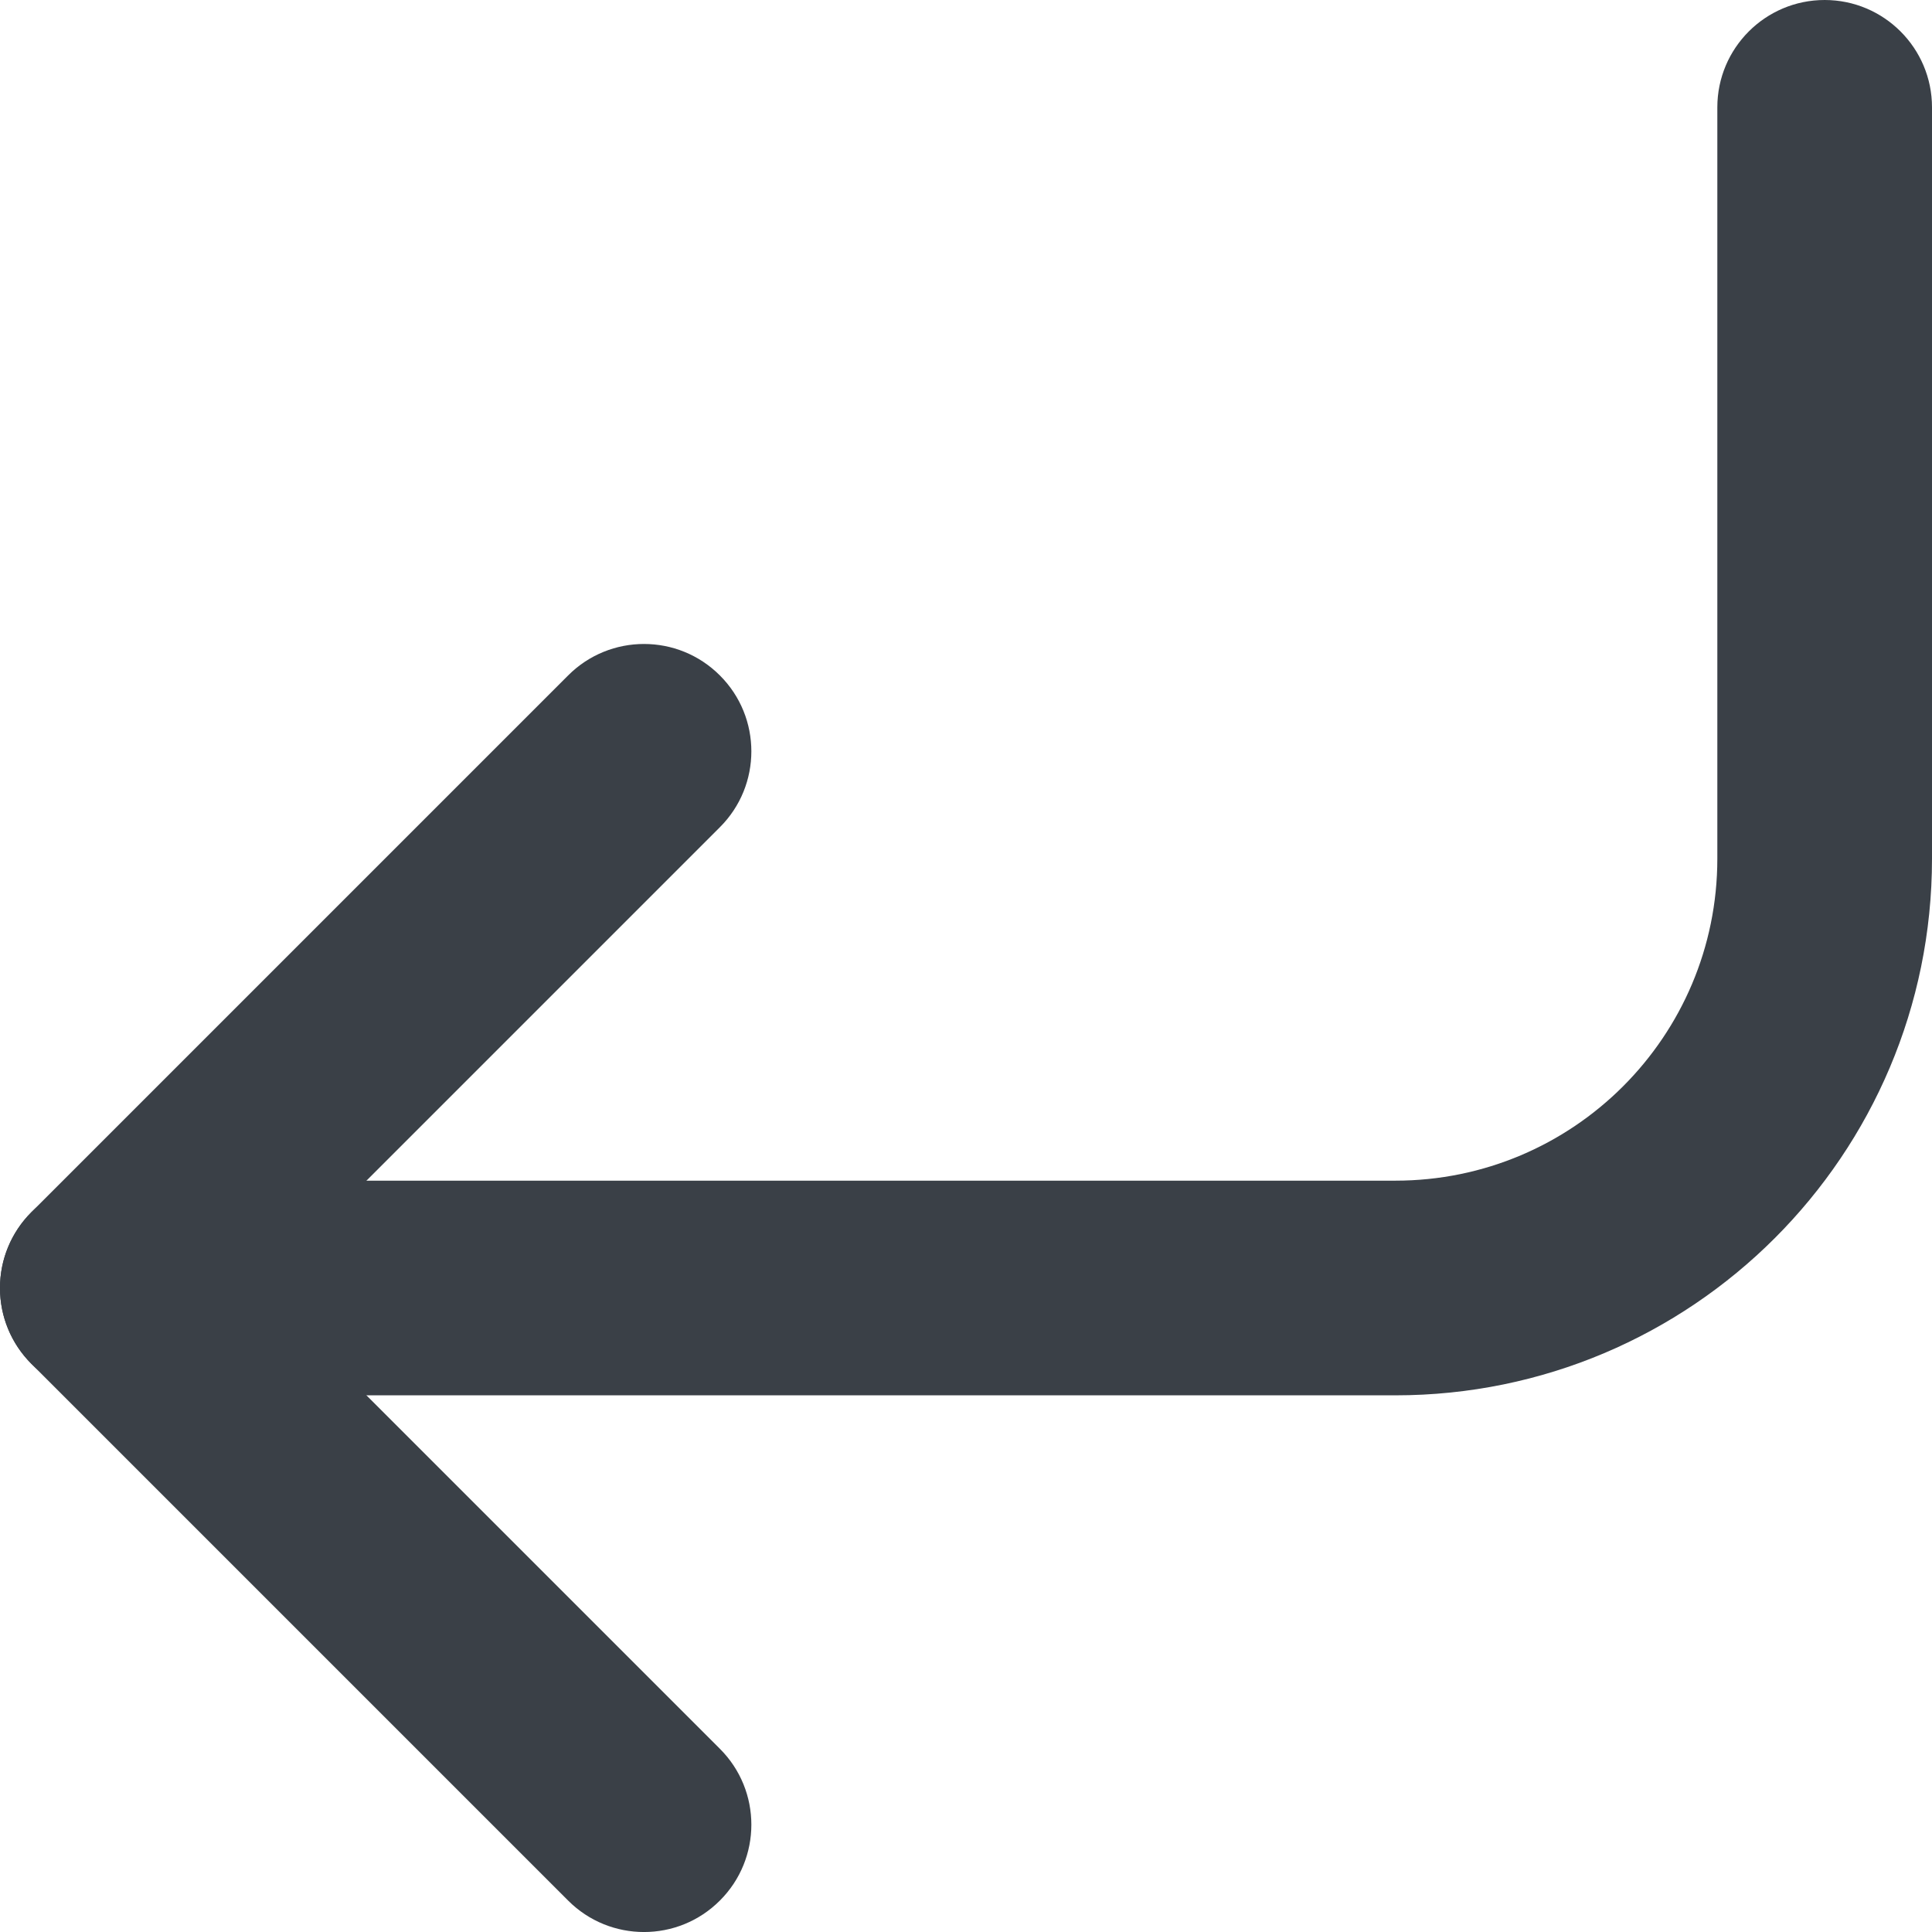 <svg width="18" height="18" viewBox="0 0 18 18" version="1.1" xmlns="http://www.w3.org/2000/svg" xmlns:xlink="http://www.w3.org/1999/xlink">
<title>corner-down-left</title>
<desc>Created using Figma</desc>
<g id="Canvas" transform="translate(-1155 1767)">
<g id="corner-down-left">
<g id="Page 1">
<g id="feather icon">
<g id="corner down left">
<g id="Shape">
<use xlink:href="#path0_stroke" transform="translate(1156 -1760)" fill="#3A4047"/>
</g>
<g id="Shape">
<use xlink:href="#path1_stroke" transform="translate(1156 -1766)" fill="#3A4047"/>
</g>
</g>
</g>
</g>
</g>
</g>
<defs>
<path id="path0_stroke" d="M 5.707 0.707C 6.098 0.317 6.098 -0.317 5.707 -0.707C 5.317 -1.098 4.683 -1.098 4.293 -0.707L 5.707 0.707ZM 0 5L -0.707 4.293C -1.098 4.683 -1.098 5.317 -0.707 5.707L 0 5ZM 4.293 10.707C 4.683 11.098 5.317 11.098 5.707 10.707C 6.098 10.317 6.098 9.683 5.707 9.293L 4.293 10.707ZM 4.293 -0.707L -0.707 4.293L 0.707 5.707L 5.707 0.707L 4.293 -0.707ZM -0.707 5.707L 4.293 10.707L 5.707 9.293L 0.707 4.293L -0.707 5.707Z"/>
<path id="path1_stroke" d="M 17 0C 17 -0.552 16.552 -1 16 -1C 15.448 -1 15 -0.552 15 0L 17 0ZM 0 10C -0.552 10 -1 10.448 -1 11C -1 11.552 -0.552 12 0 12L 0 10ZM 15 0L 15 7L 17 7L 17 0L 15 0ZM 15 7C 15 8.657 13.657 10 12 10L 12 12C 14.761 12 17 9.761 17 7L 15 7ZM 12 10L 0 10L 0 12L 12 12L 12 10Z"/>
</defs>
</svg>

